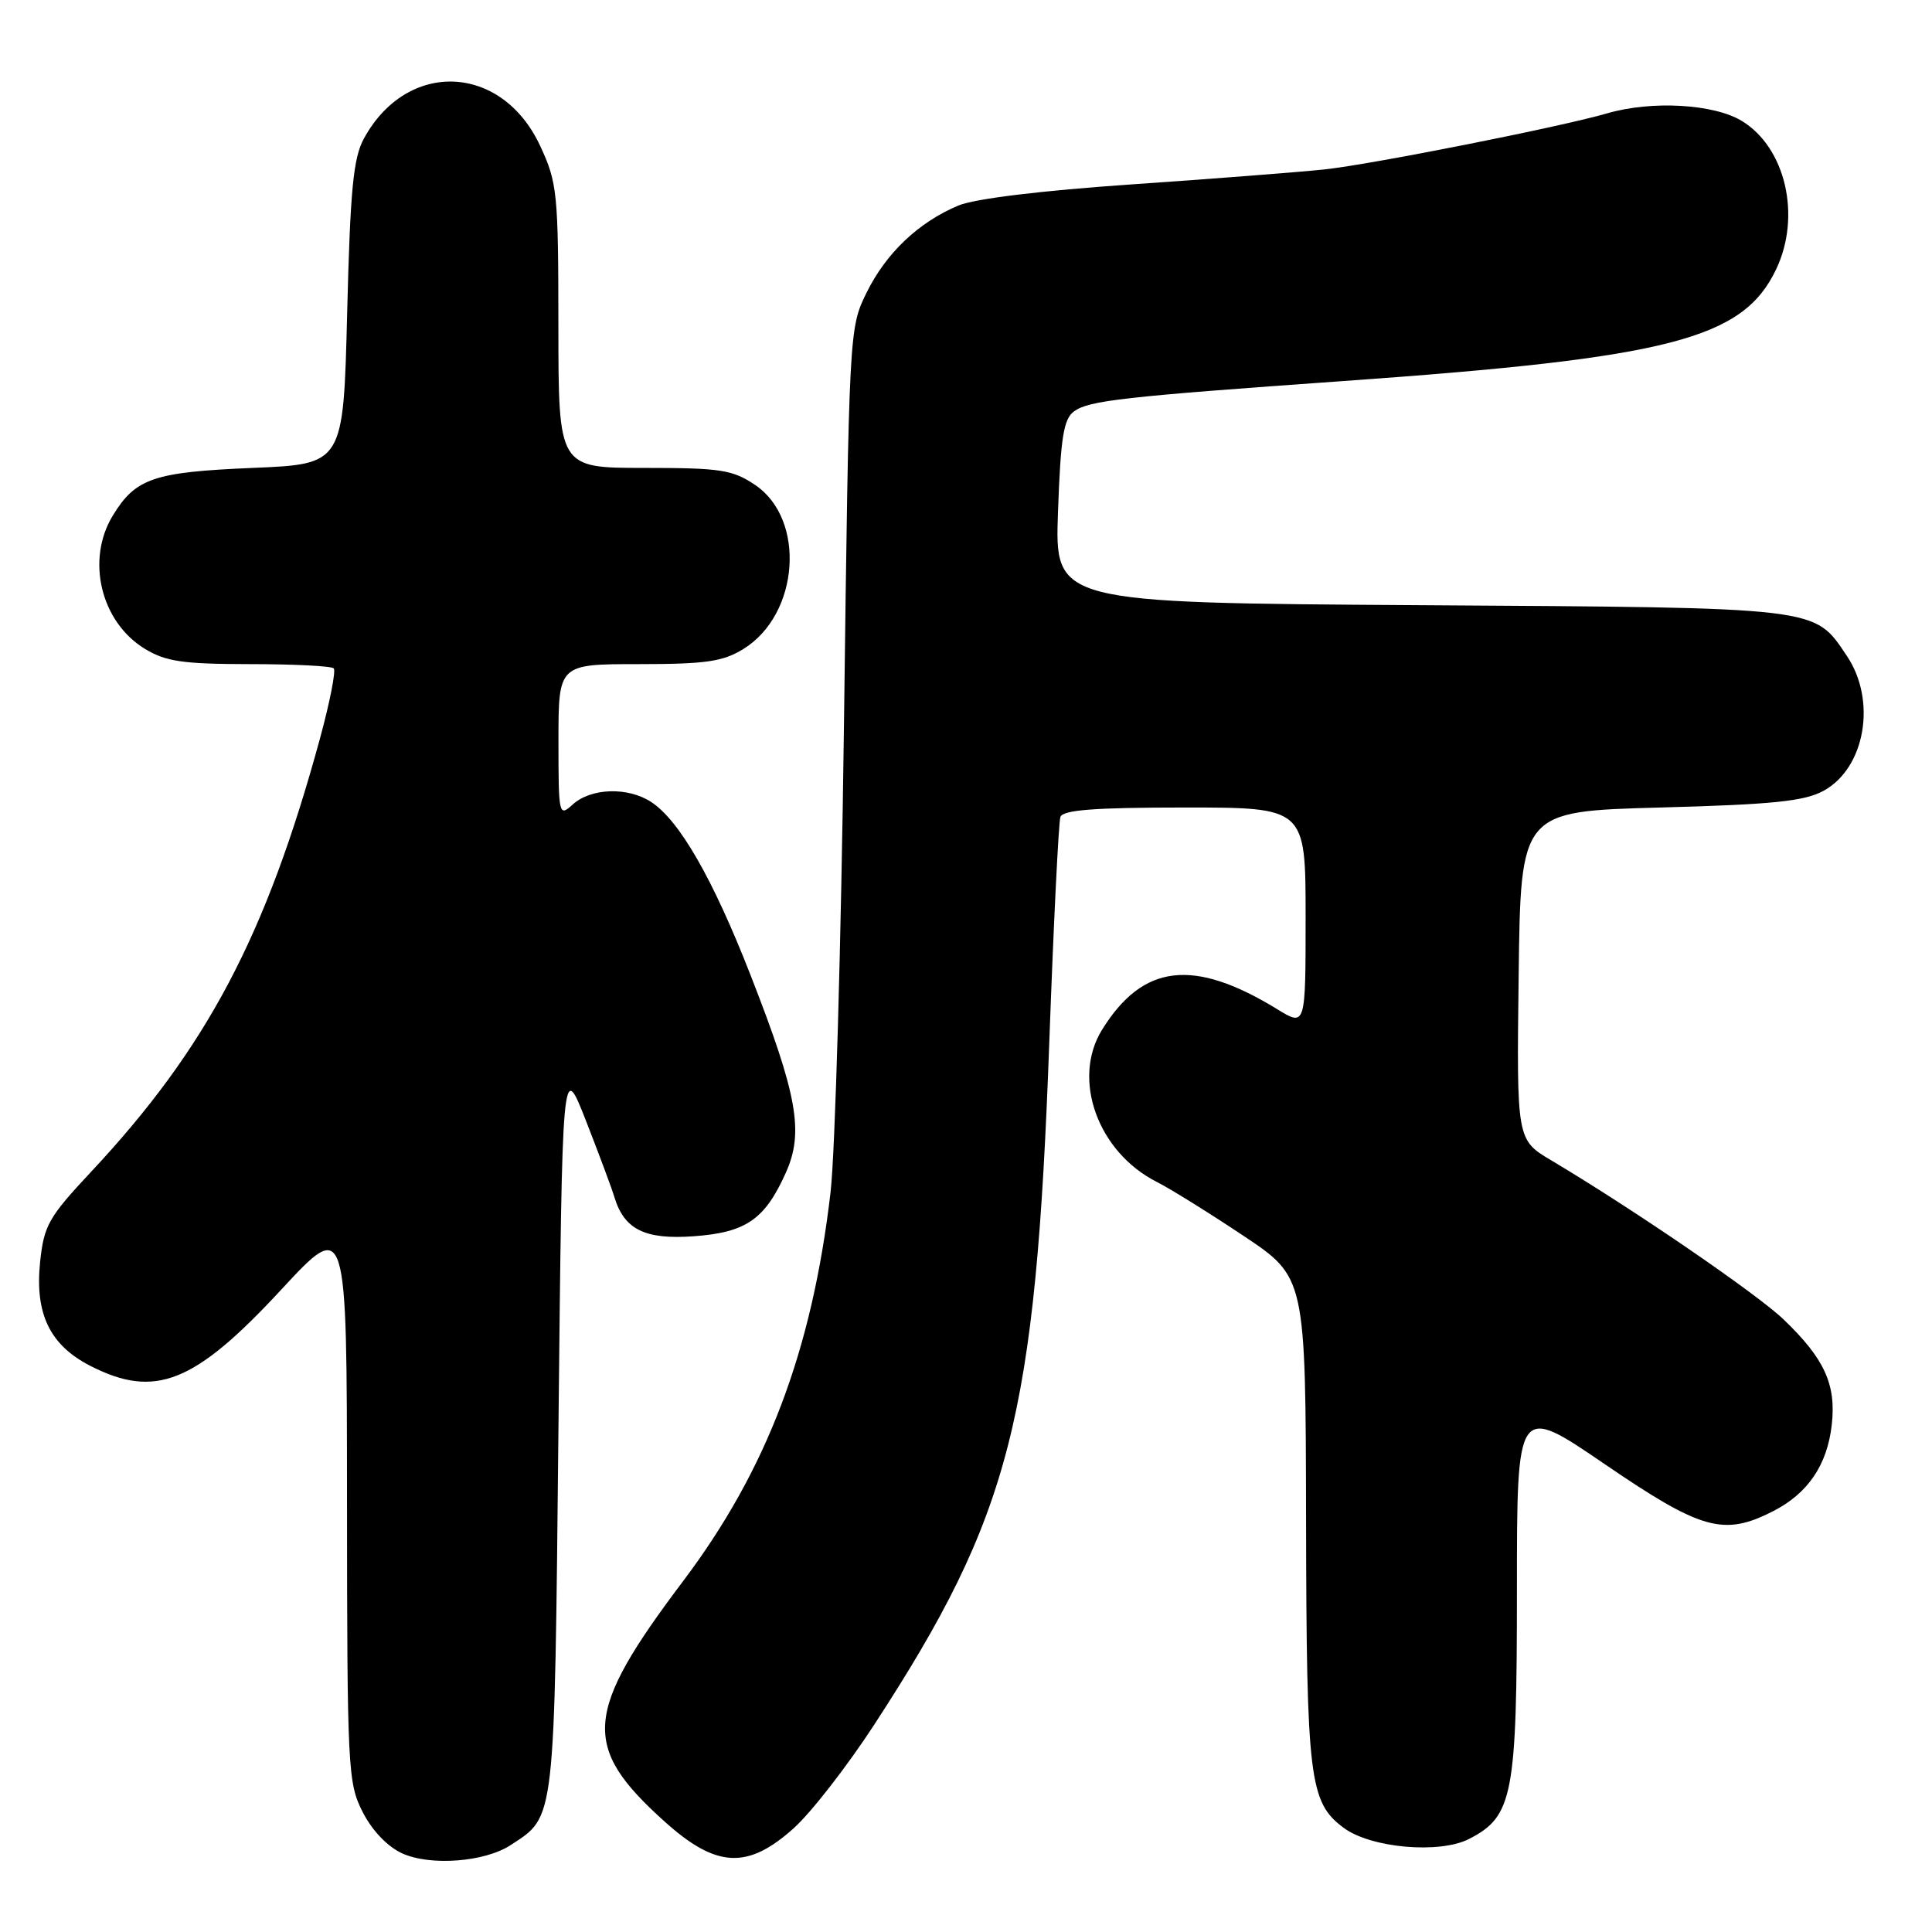 <?xml version="1.0" encoding="UTF-8" standalone="no"?>
<!DOCTYPE svg PUBLIC "-//W3C//DTD SVG 1.1//EN" "http://www.w3.org/Graphics/SVG/1.1/DTD/svg11.dtd" >
<svg xmlns="http://www.w3.org/2000/svg" xmlns:xlink="http://www.w3.org/1999/xlink" version="1.1" viewBox="0 0 256 256">
 <g >
 <path fill="currentColor"
d=" M 67.67 244.48 C 73.61 240.59 73.46 241.94 74.00 189.05 C 74.50 140.50 74.50 140.50 77.64 148.50 C 79.36 152.90 81.06 157.45 81.41 158.62 C 82.71 162.92 85.46 164.28 91.93 163.81 C 98.86 163.31 101.36 161.58 104.14 155.36 C 106.54 150.01 105.66 145.09 99.46 129.23 C 94.47 116.45 90.04 108.73 86.29 106.27 C 83.20 104.25 78.32 104.40 75.90 106.59 C 74.05 108.27 74.00 108.07 74.00 98.15 C 74.00 88.00 74.00 88.00 84.63 88.00 C 93.53 88.00 95.79 87.67 98.51 85.99 C 105.92 81.41 106.82 68.82 100.06 64.26 C 97.06 62.24 95.49 62.00 85.35 62.00 C 74.00 62.00 74.00 62.00 73.99 43.25 C 73.98 25.54 73.85 24.21 71.57 19.32 C 66.49 8.41 53.95 7.88 48.23 18.34 C 46.81 20.93 46.41 25.09 46.00 41.50 C 45.50 61.50 45.50 61.50 33.50 62.00 C 20.37 62.55 17.97 63.36 14.95 68.31 C 11.37 74.18 13.35 82.41 19.19 85.97 C 21.96 87.66 24.23 87.99 33.08 88.00 C 38.90 88.00 43.92 88.25 44.22 88.56 C 44.53 88.86 43.71 93.03 42.41 97.81 C 35.27 123.99 27.42 138.86 12.07 155.27 C 6.42 161.31 5.82 162.37 5.31 167.26 C 4.61 174.11 6.62 178.25 11.98 180.99 C 20.56 185.37 25.78 183.29 37.26 170.89 C 45.96 161.50 45.96 161.50 45.98 198.79 C 46.00 234.43 46.09 236.26 48.06 240.11 C 49.32 242.58 51.35 244.70 53.31 245.59 C 57.06 247.28 64.24 246.73 67.67 244.48 Z  M 105.17 242.25 C 107.47 240.19 112.28 234.00 115.86 228.50 C 133.94 200.74 137.23 187.92 139.04 138.00 C 139.61 122.32 140.27 108.94 140.51 108.25 C 140.83 107.32 145.04 107.00 156.97 107.00 C 173.00 107.00 173.00 107.00 173.00 121.51 C 173.00 136.03 173.00 136.03 169.25 133.73 C 158.14 126.92 151.44 127.71 146.02 136.46 C 141.98 143.01 145.46 152.66 153.30 156.62 C 155.06 157.51 160.21 160.71 164.75 163.74 C 173.00 169.24 173.00 169.24 173.06 201.37 C 173.12 235.80 173.49 238.82 178.06 242.21 C 181.67 244.88 190.78 245.68 194.68 243.66 C 200.48 240.67 201.00 237.93 201.00 210.63 C 201.00 186.06 201.00 186.06 212.67 194.03 C 225.44 202.75 228.40 203.58 234.93 200.25 C 239.56 197.89 242.12 194.12 242.72 188.78 C 243.32 183.45 241.75 180.02 236.33 174.83 C 232.79 171.43 216.37 160.19 205.56 153.76 C 200.96 151.03 200.96 151.03 201.23 129.26 C 201.50 107.50 201.50 107.50 220.00 107.00 C 234.94 106.60 239.11 106.17 241.64 104.78 C 247.16 101.76 248.70 92.81 244.71 86.90 C 240.33 80.39 241.50 80.53 188.13 80.19 C 139.76 79.88 139.76 79.88 140.19 67.81 C 140.54 57.97 140.93 55.53 142.31 54.51 C 144.28 53.07 148.84 52.56 178.00 50.49 C 221.33 47.42 230.96 44.93 235.36 35.66 C 238.70 28.61 236.60 19.56 230.81 16.03 C 227.11 13.77 218.88 13.30 212.99 15.01 C 206.83 16.81 181.70 21.79 175.50 22.45 C 172.20 22.80 160.72 23.69 150.00 24.43 C 138.03 25.25 129.15 26.33 127.00 27.23 C 121.71 29.45 117.42 33.52 114.83 38.77 C 112.51 43.48 112.50 43.71 111.83 96.00 C 111.46 124.88 110.66 152.78 110.05 158.00 C 107.60 179.02 101.63 194.76 90.52 209.50 C 77.34 226.99 77.00 231.42 88.07 241.37 C 94.91 247.53 99.06 247.74 105.17 242.25 Z "/>
</g>
</svg>